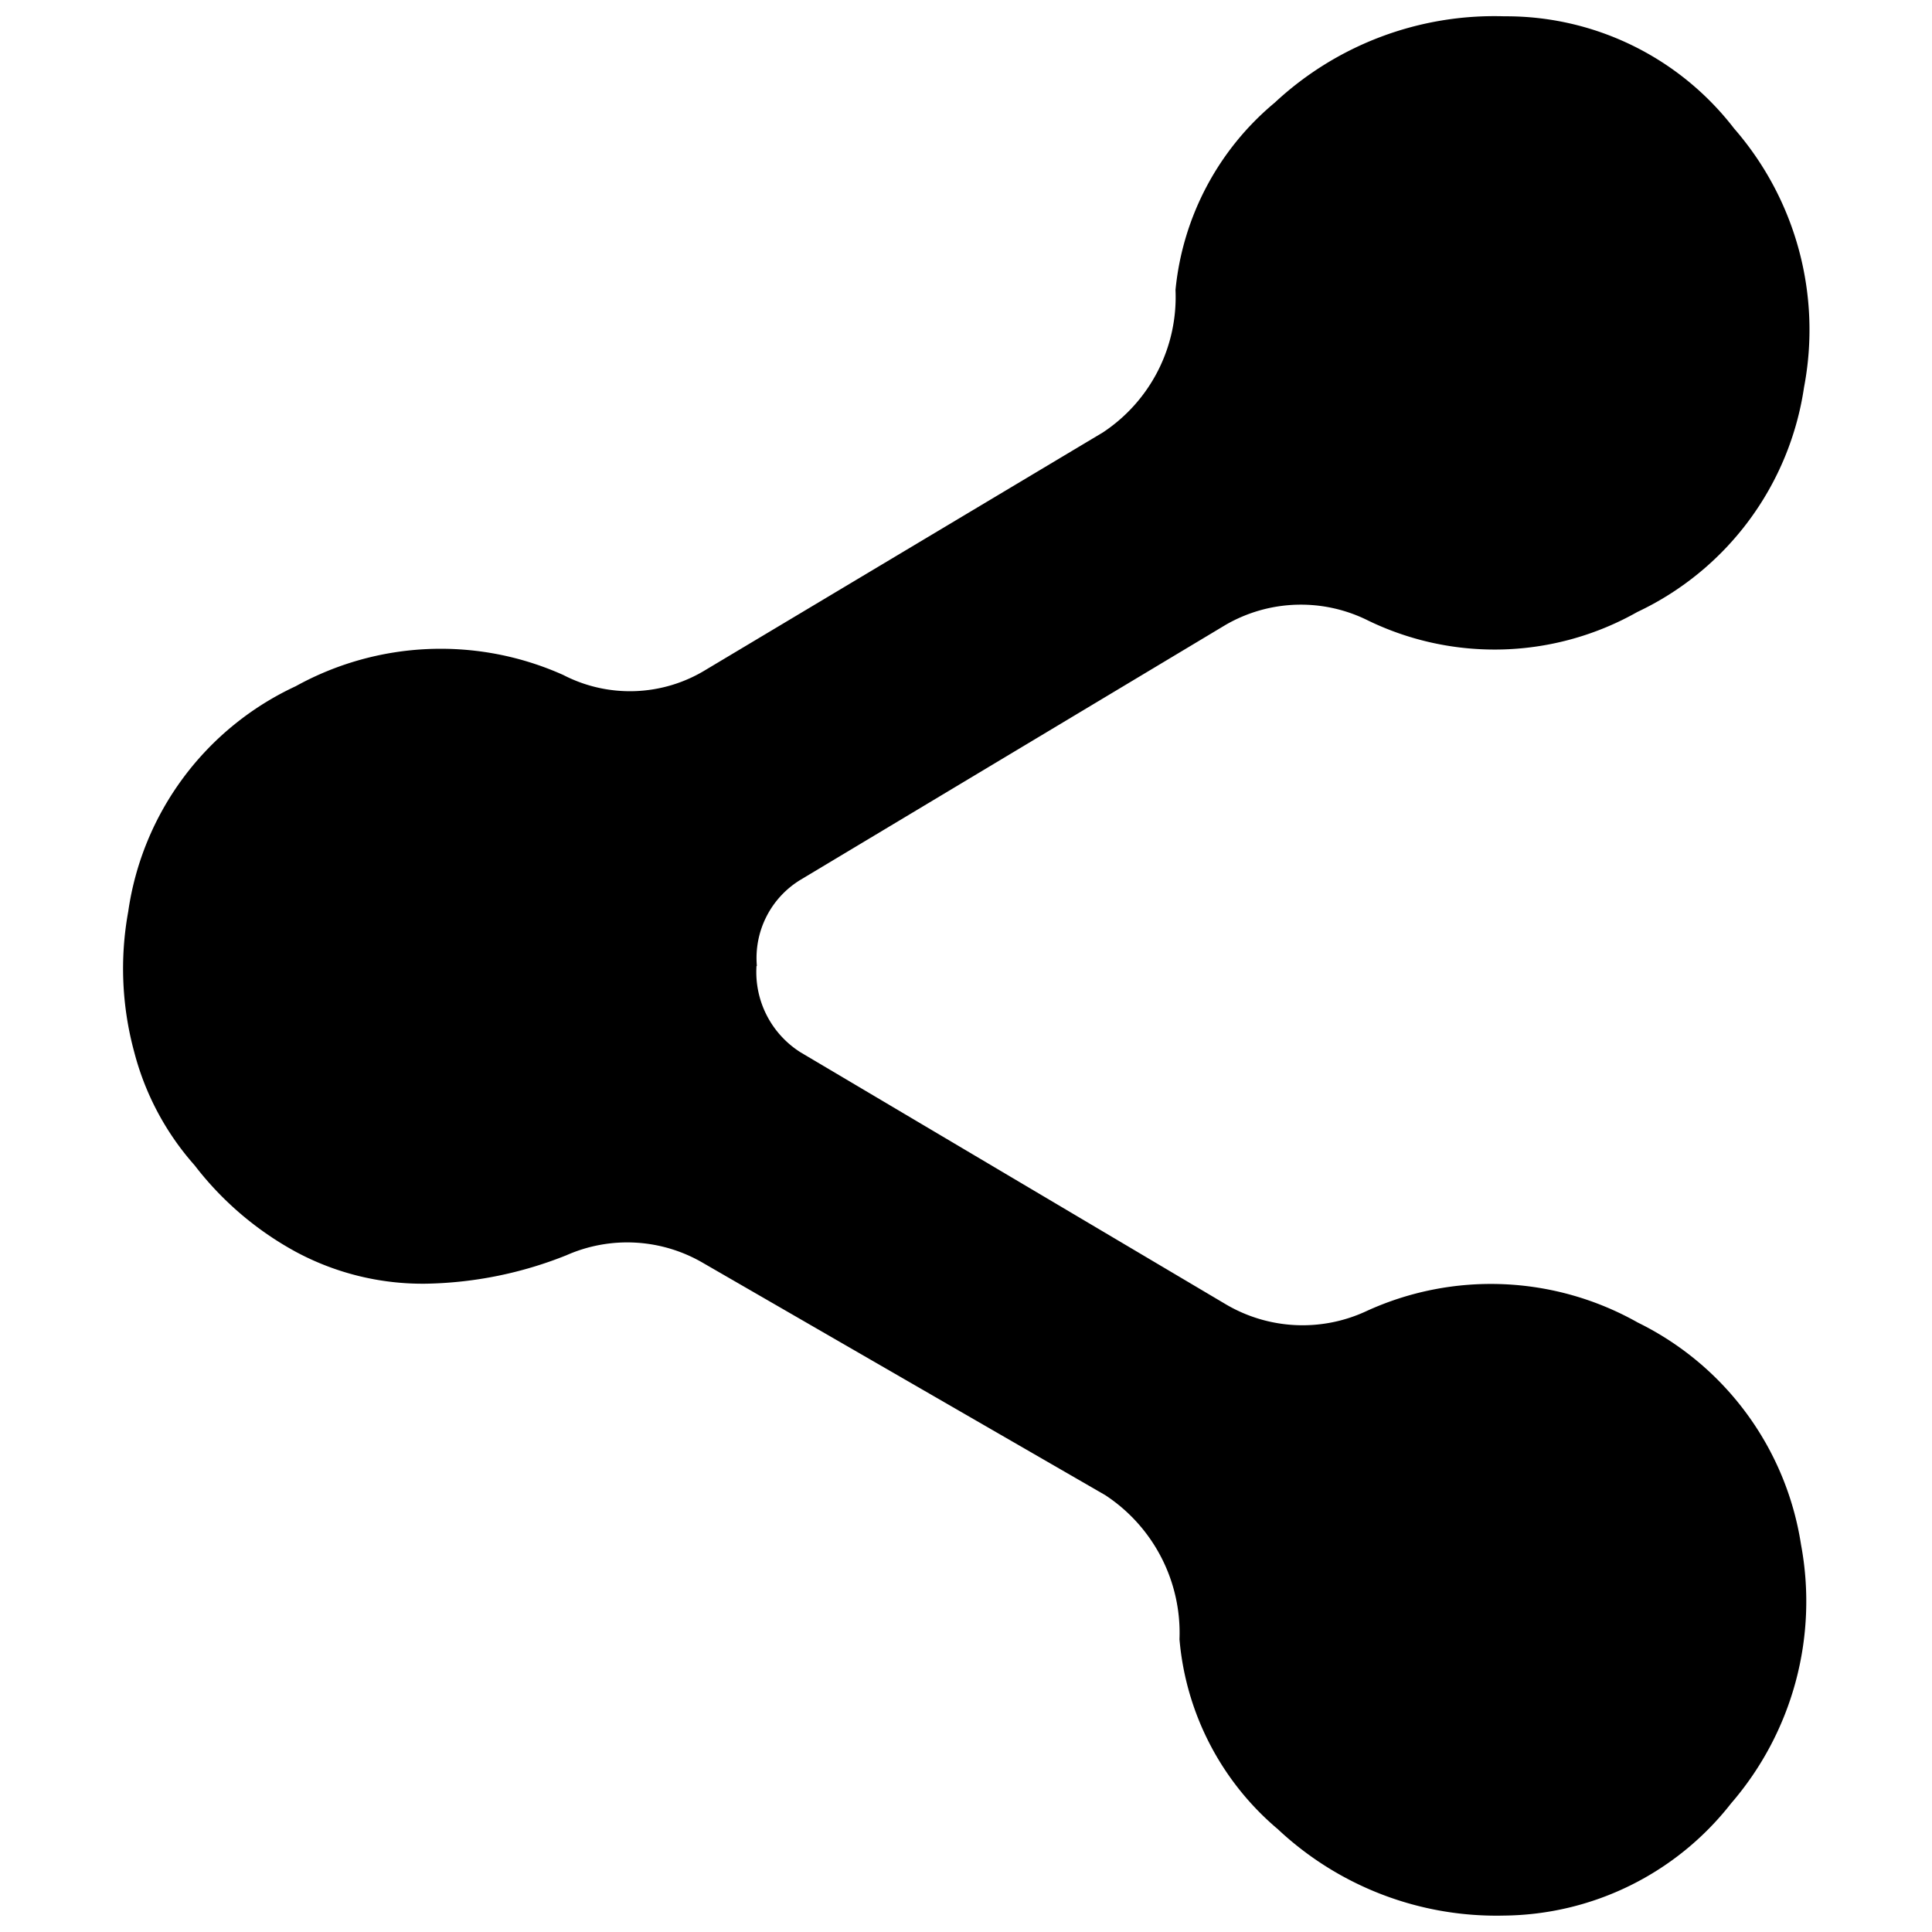 <svg xmlns="http://www.w3.org/2000/svg" viewBox="0 0 16 16">
    <path d="m6.265,8a0.786,0.786 0 0 0 0.365,0.715l3.524,2.088a1.251,1.251 0 0 0 1.158,0.057a2.474,2.474 0 0 1 2.252,0.093a2.466,2.466 0 0 1 1.351,1.837a2.559,2.559 0 0 1 -0.579,2.145a2.416,2.416 0 0 1 -1.88,0.929a2.645,2.645 0 0 1 -1.873,-0.715a2.316,2.316 0 0 1 -0.815,-1.573a1.365,1.365 0 0 0 -0.615,-1.194l-3.331,-1.923a1.244,1.244 0 0 0 -1.13,-0.064a3.274,3.274 0 0 1 -1.165,0.236a2.216,2.216 0 0 1 -1.079,-0.265a2.659,2.659 0 0 1 -0.836,-0.715a2.273,2.273 0 0 1 -0.5,-0.937a2.631,2.631 0 0 1 -0.05,-1.165a2.438,2.438 0 0 1 1.387,-1.866a2.481,2.481 0 0 1 2.216,-0.093a1.201,1.201 0 0 0 1.18,-0.043l3.289,-1.966a1.344,1.344 0 0 0 0.601,-1.18a2.309,2.309 0 0 1 0.822,-1.551a2.667,2.667 0 0 1 1.902,-0.715a2.381,2.381 0 0 1 1.902,0.929a2.538,2.538 0 0 1 0.579,2.145a2.452,2.452 0 0 1 -1.38,1.859a2.402,2.402 0 0 1 -2.23,0.071a1.244,1.244 0 0 0 -1.18,0.036l-3.517,2.109a0.758,0.758 0 0 0 -0.365,0.715l-0,-0z"/>
</svg>